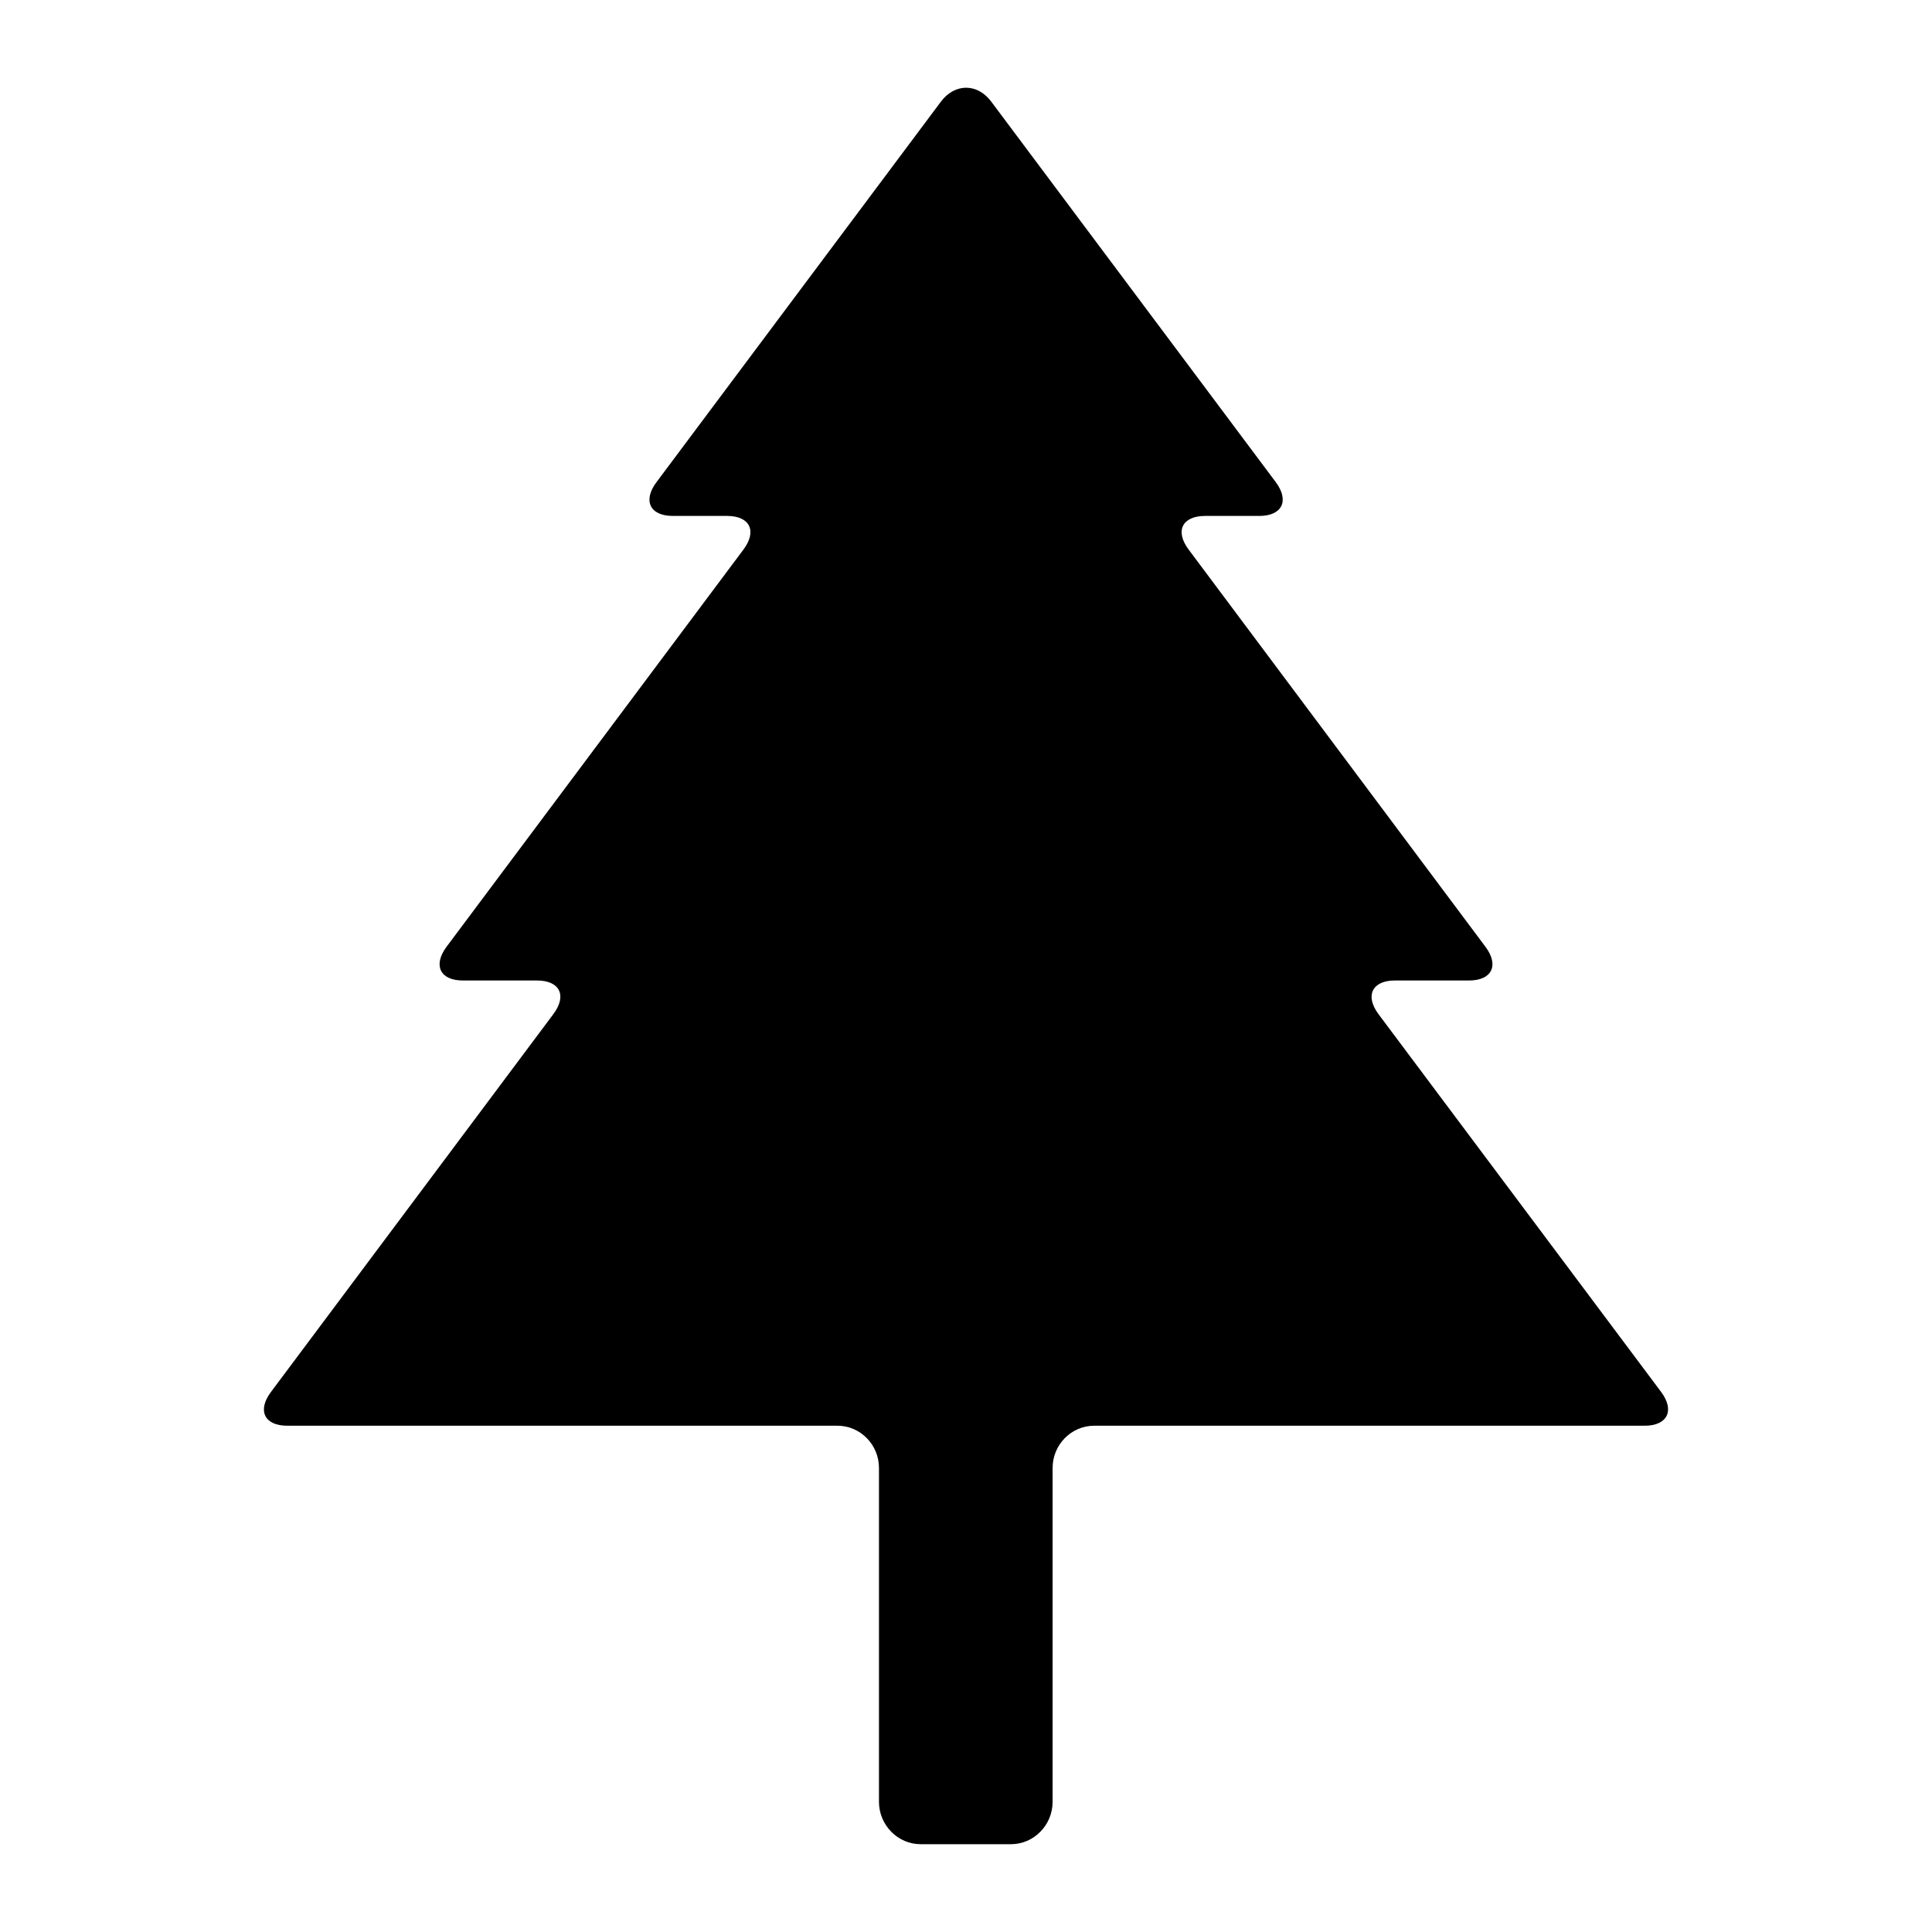 <svg width="22" height="22" xmlns="http://www.w3.org/2000/svg">

 <g>
  <title>background</title>
  <rect fill="none" id="canvas_background" height="24" width="24" y="-1" x="-1"/>
 </g>
 <g>
  <title>Layer 1</title>
  <path id="svg_1" d="m18.728,16.235c0.259,0 0.345,-0.173 0.188,-0.384l-3.219,-4.303c-0.157,-0.211 -0.071,-0.383 0.187,-0.383l0.844,0c0.261,0 0.345,-0.173 0.187,-0.384l-3.379,-4.522c-0.16,-0.212 -0.074,-0.384 0.187,-0.384l0.617,0c0.259,0 0.345,-0.172 0.188,-0.384l-3.24,-4.333c-0.157,-0.212 -0.416,-0.212 -0.574,0l-3.239,4.333c-0.158,0.212 -0.073,0.384 0.187,0.384l0.617,0c0.26,0 0.345,0.172 0.186,0.384l-3.38,4.522c-0.157,0.211 -0.074,0.384 0.186,0.384l0.844,0c0.26,0 0.344,0.172 0.186,0.383l-3.216,4.303c-0.158,0.211 -0.074,0.384 0.186,0.384l6.265,0c0.26,0 0.473,0.215 0.473,0.481l0,3.802c0,0.264 0.214,0.482 0.473,0.482l1.031,0c0.259,0 0.473,-0.217 0.473,-0.482l0,-3.802c0,-0.265 0.213,-0.481 0.473,-0.481l6.269,0l0,0z" fill-rule="evenodd"/>
 </g>
</svg>